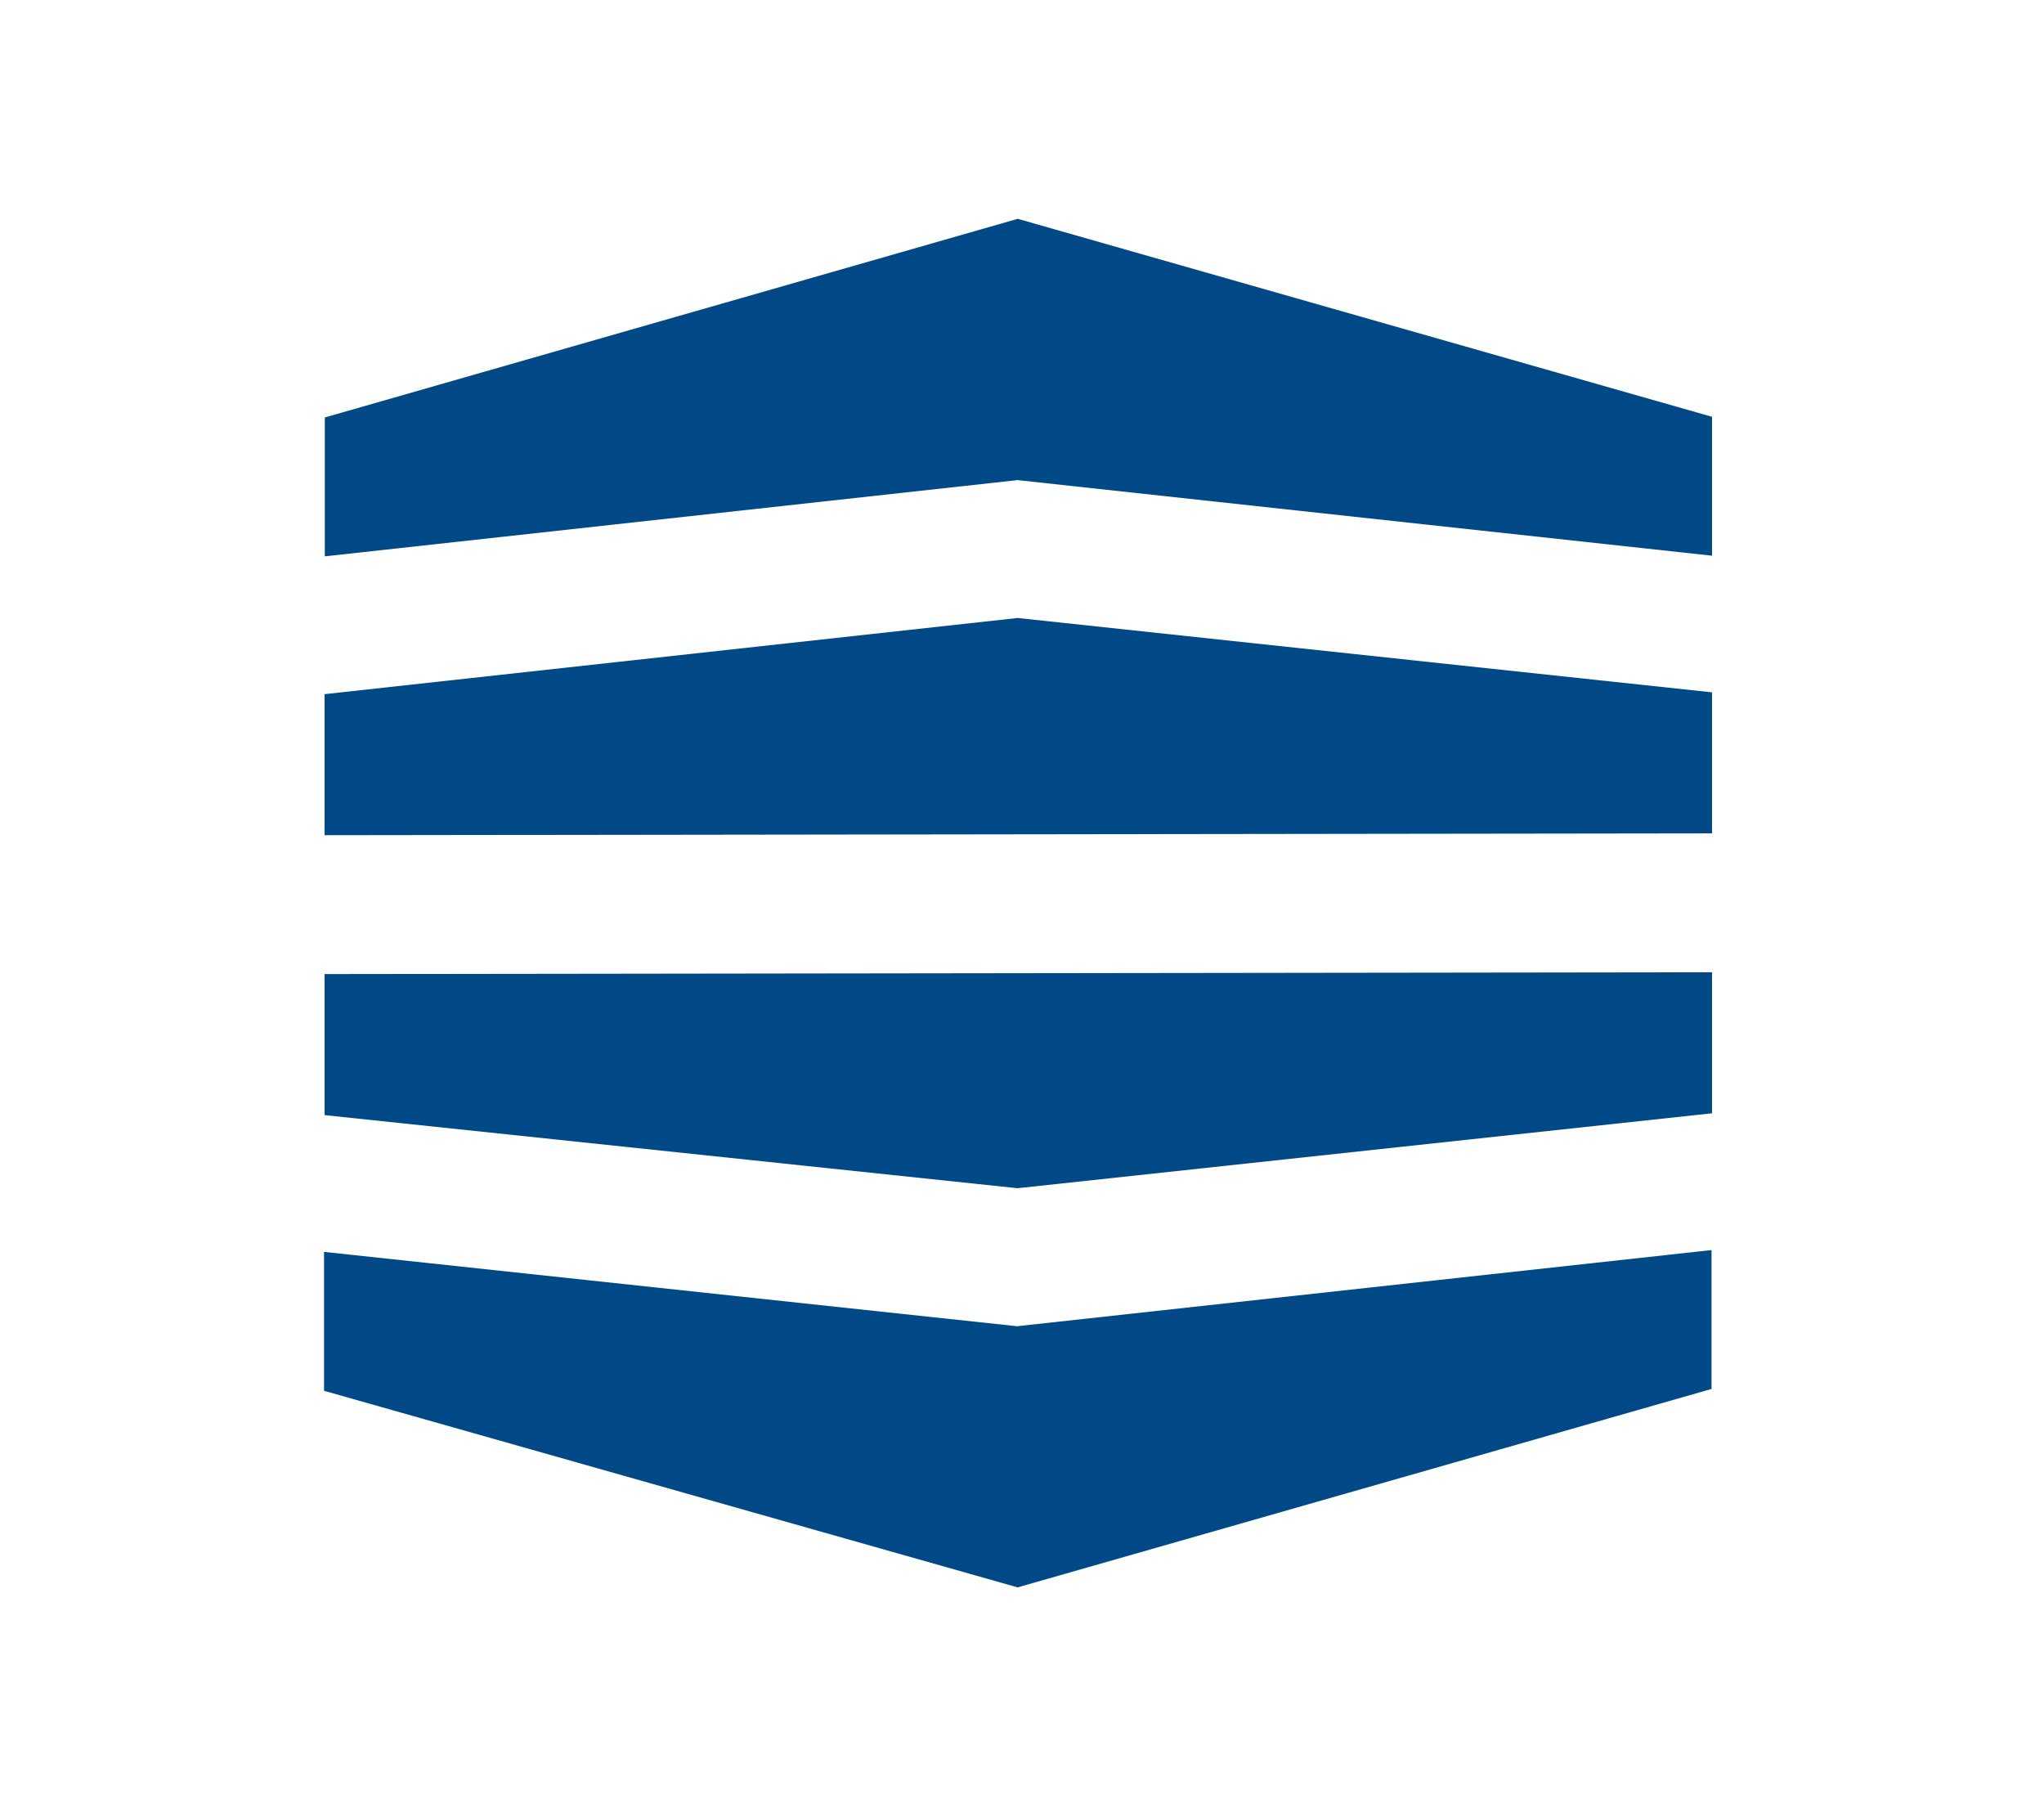 <svg id="bfa52cc6-16c5-4b02-ab68-02b6f3c14999" data-name="Layer 1" xmlns="http://www.w3.org/2000/svg" width="4.394in" height="3.858in" viewBox="0 0 316.405 277.762"><polygon points="265.02 107.127 157.519 95.619 50.241 107.409 50.241 129.235 265.02 128.954 265.02 107.127" style="fill:#004987"/><polygon points="265.02 172.275 157.519 183.872 50.241 172.557 50.241 150.73 265.02 150.448 265.02 172.275" style="fill:#004987"/><polygon points="265.02 85.98 265.02 64.484 157.543 33.842 50.282 64.585 50.282 86.081 157.519 74.281 265.02 85.98" style="fill:#004987"/><polygon points="264.936 193.443 264.936 214.939 157.526 245.649 50.157 215.221 50.157 193.725 157.434 205.231 264.936 193.443" style="fill:#004987"/></svg>